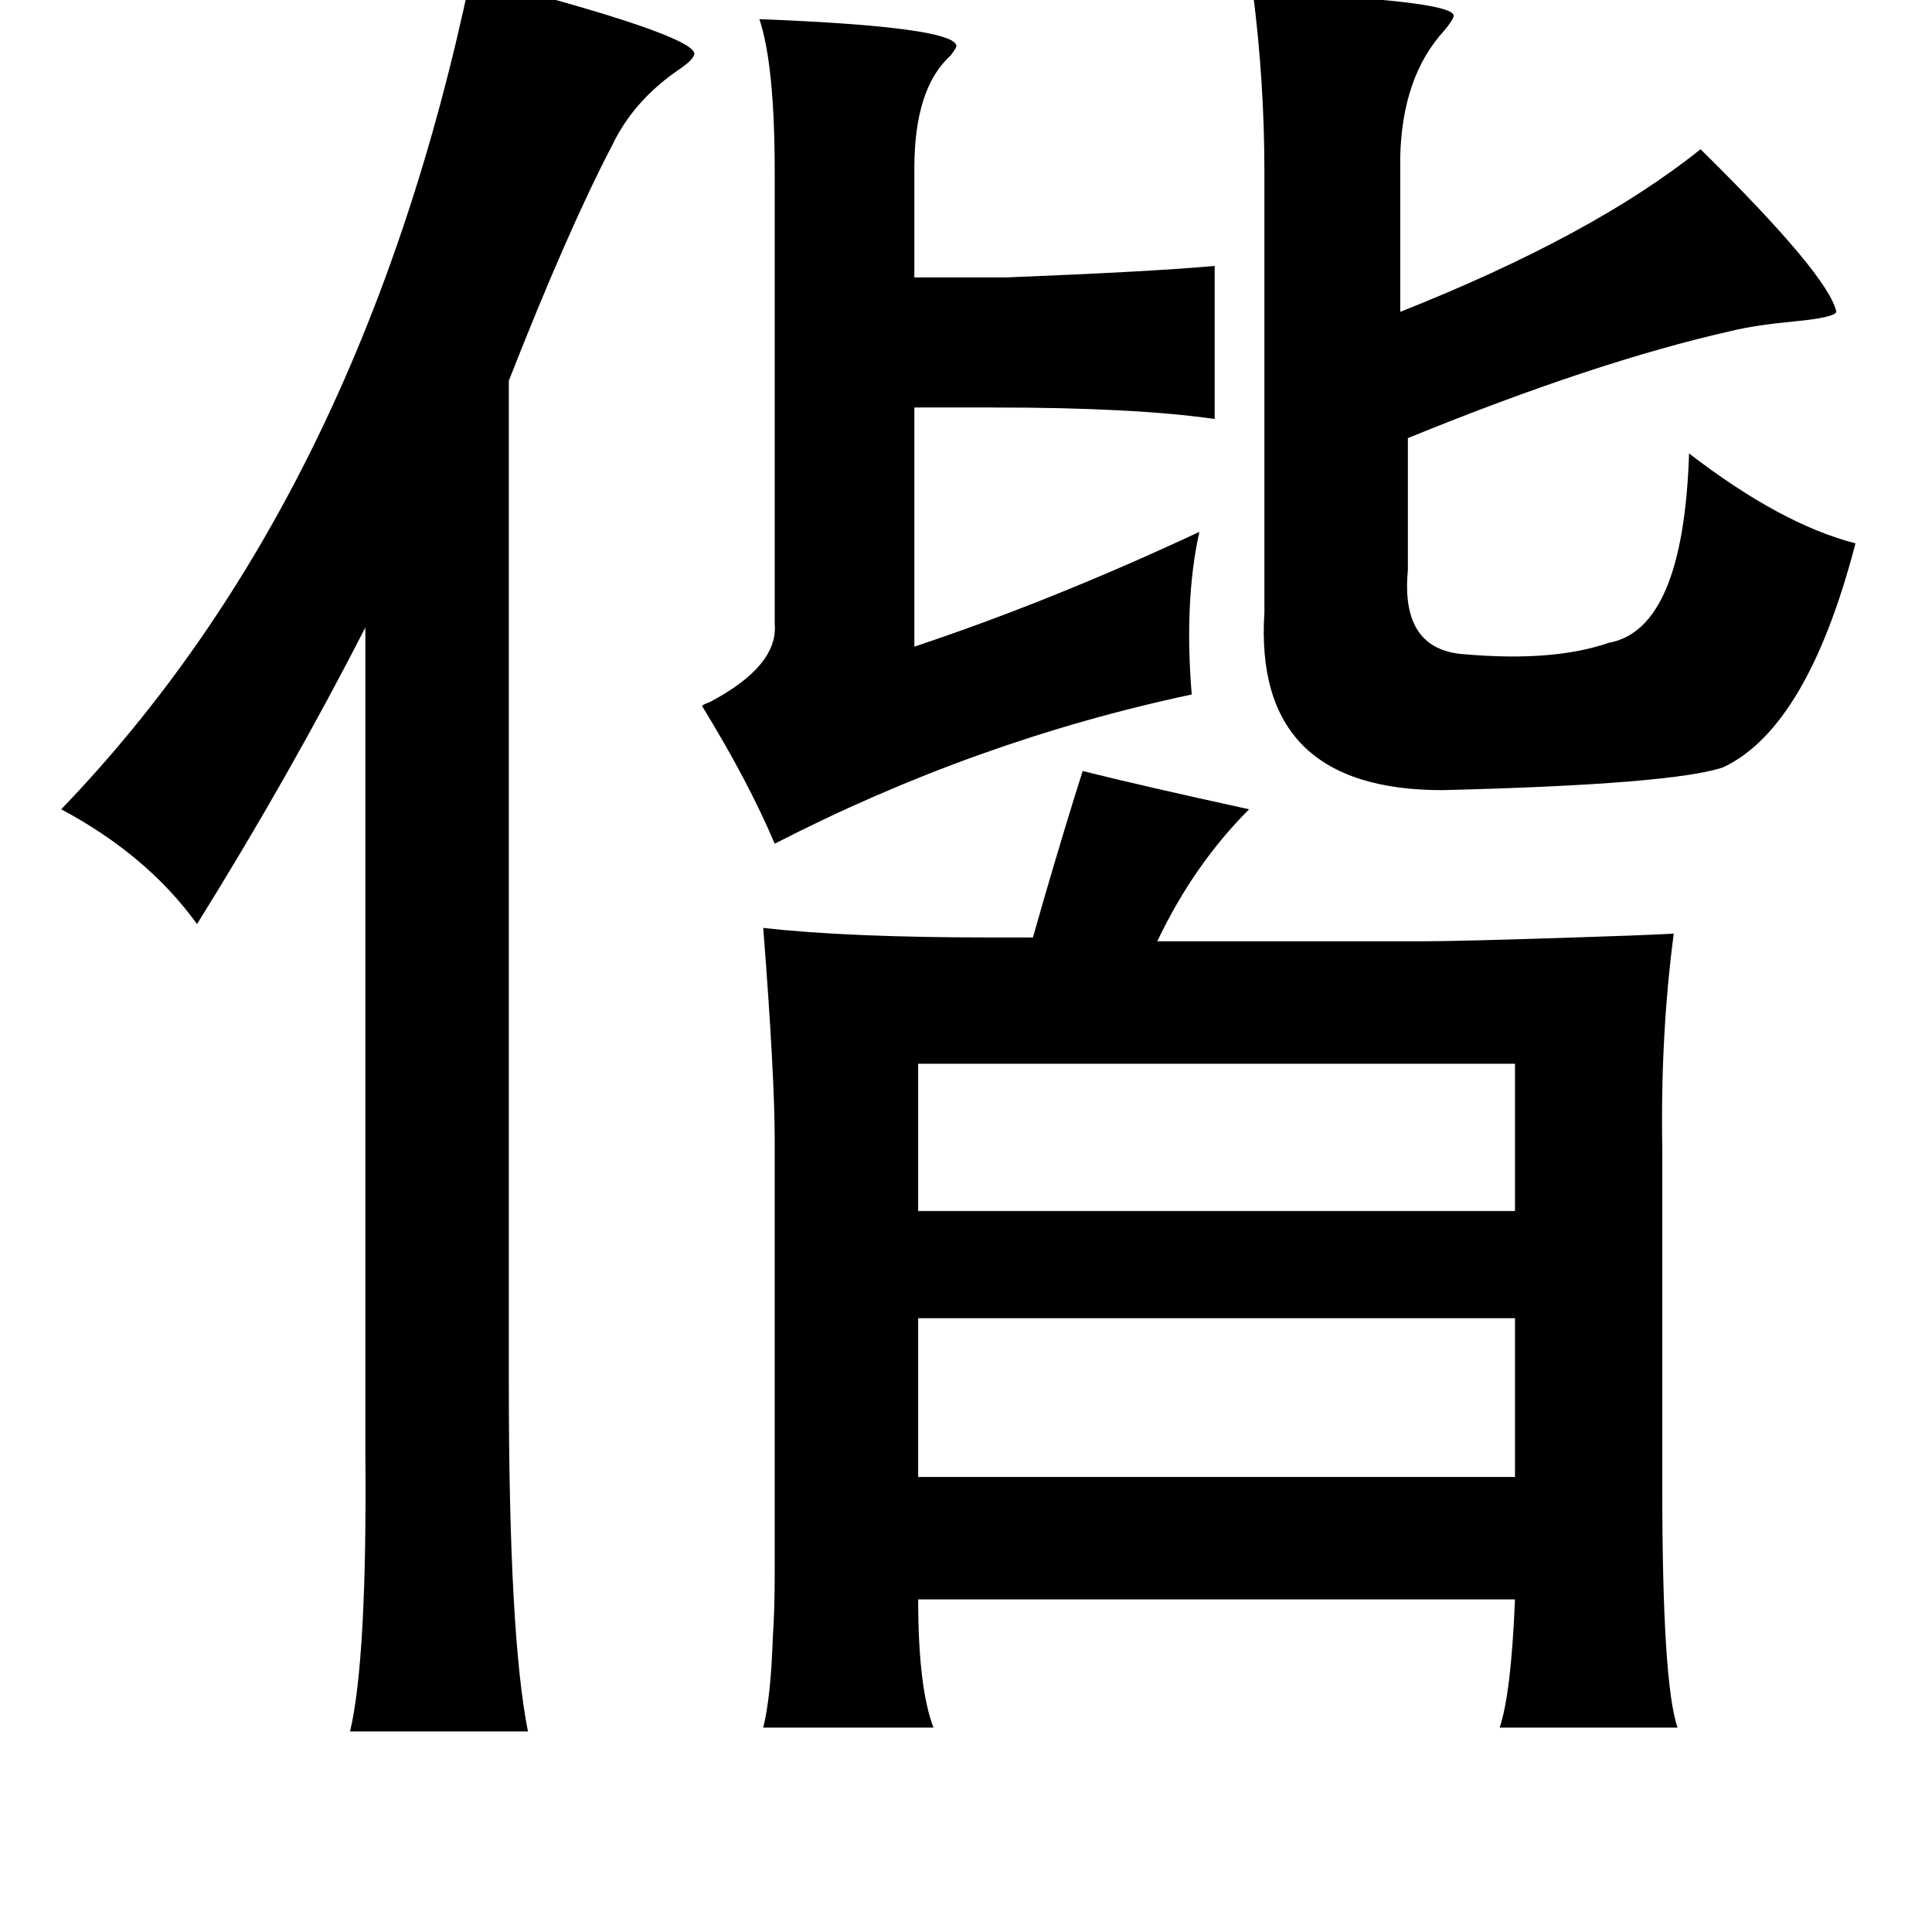 <?xml version="1.0" standalone="no"?>
<!DOCTYPE svg PUBLIC "-//W3C//DTD SVG 1.1//EN" "http://www.w3.org/Graphics/SVG/1.1/DTD/svg11.dtd" >
<svg xmlns="http://www.w3.org/2000/svg" xmlns:xlink="http://www.w3.org/1999/xlink" version="1.1" viewBox="-10 0 1010 1000">
   <path fill="currentColor"
d="M236 -12q116 30 117 40q0 3 -9 9q-23 16 -34 39q-23 44 -54 123v524q0 132 10 182h-93q9 -38 8 -147v-31v-399q-40 78 -88 155q-26 -36 -71 -60q157 -163 214 -435zM645 -4q103 4 105 12q0 2 -5 8q-22 24 -23 66v81q101 -40 157 -85q67 66 71 85q-1 3 -22 5t-33 5
q-71 16 -169 56v69q-4 42 30 44q46 4 75 -6q39 -7 42 -99q48 37 87 47q-25 96 -69 117q-26 9 -147 12q-99 0 -93 -93v-230q0 -47 -6 -94zM387 10q102 4 103 14q0 1 -3 5q-19 17 -19 59v57h48q76 -3 109 -6v80q-42 -6 -115 -6h-42v125q72 -24 149 -60q-8 36 -4 85
q-113 24 -218 78q-14 -33 -38 -72q1 -1 4 -2q36 -19 34 -41v-236q0 -56 -8 -80zM556 403q32 8 87 20q-29 29 -48 69h139q18 0 79 -2q33 -1 52 -2q-7 53 -6 112v178q0 102 8 125h-93q6 -18 8 -67h-312q0 46 8 67h-89q4 -16 5 -47q1 -14 1 -34v-52v-174q0 -34 -6 -111
q44 5 119 5h22l6 -21q12 -41 20 -66zM470 556v77h312v-77h-312zM470 689v83h312v-83h-312z" />
</svg>
